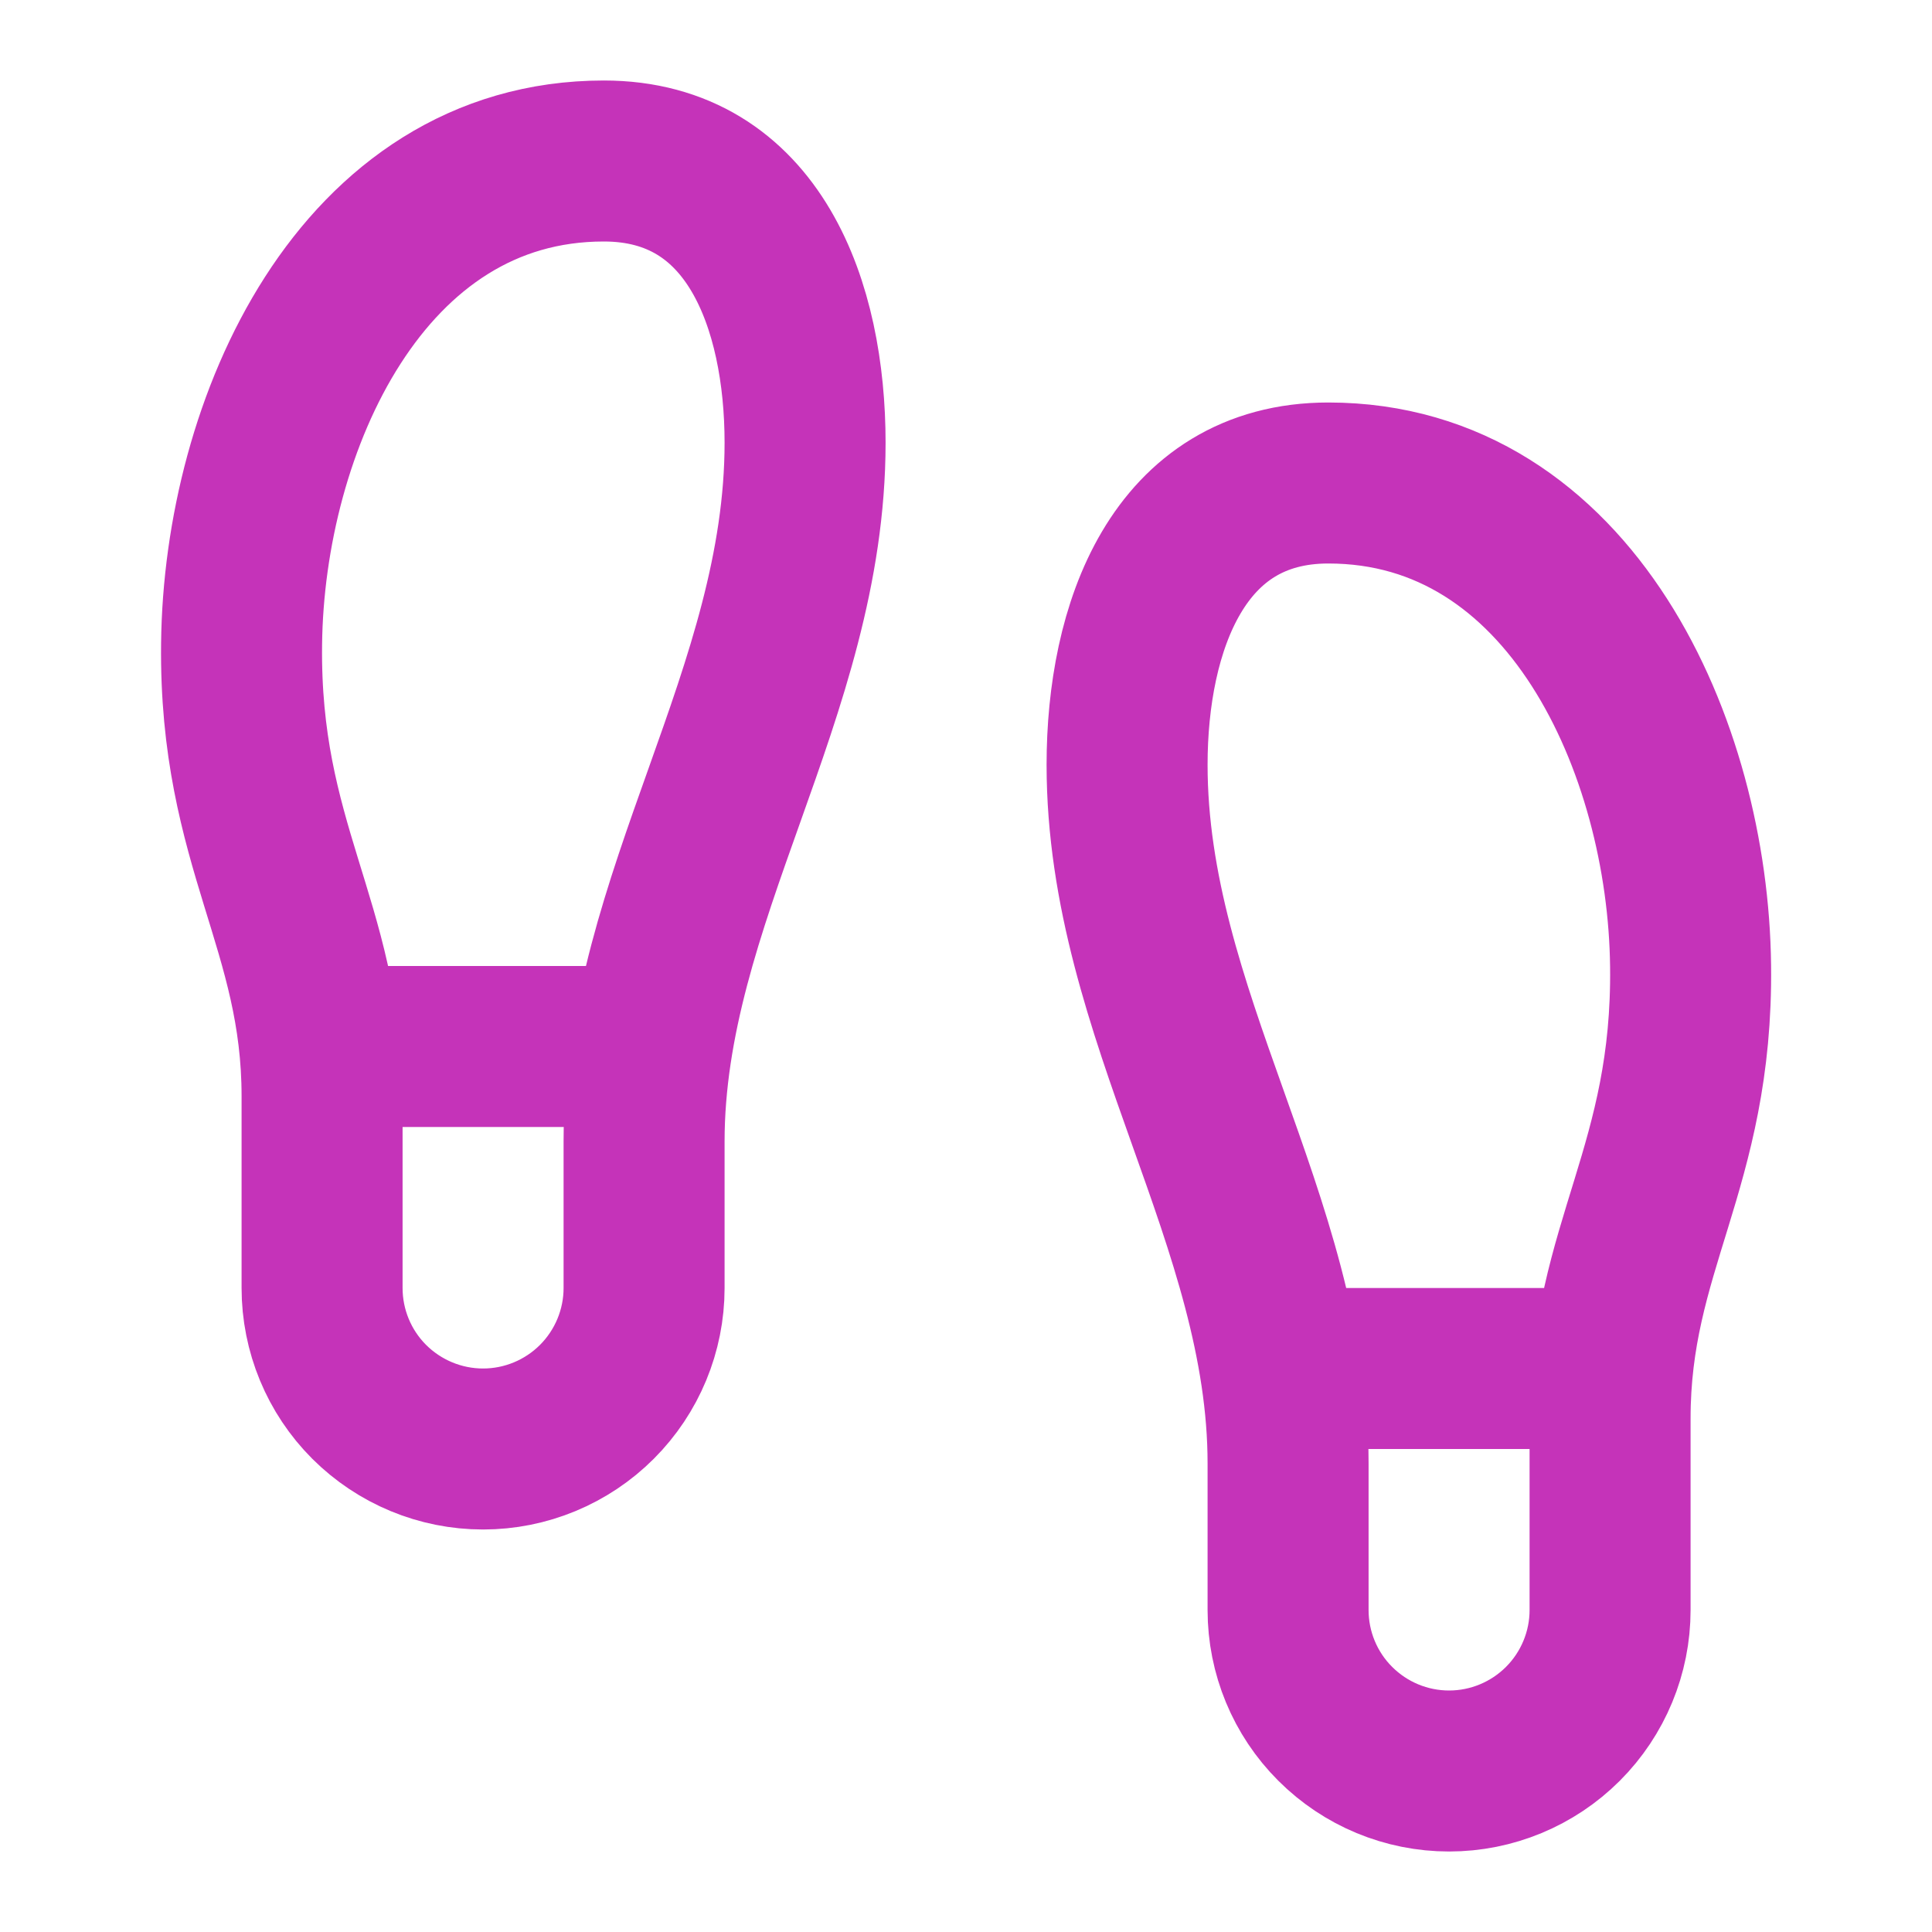 <svg width="24" height="24" viewBox="0 0 24 24" fill="none" xmlns="http://www.w3.org/2000/svg">
<path d="M16.001 17H20.001M4.001 13H8.001M4.001 16V13.62C4.001 11.5 2.971 10.5 3.001 8C3.031 5.28 4.491 2 7.501 2C9.371 2 10.001 3.8 10.001 5.5C10.001 8.61 8.001 11.16 8.001 14.18V16C8.001 16.53 7.79 17.039 7.415 17.414C7.04 17.789 6.531 18 6.001 18C5.47 18 4.962 17.789 4.586 17.414C4.211 17.039 4.001 16.53 4.001 16ZM20.001 20V17.62C20.001 15.5 21.031 14.5 21.001 12C20.971 9.28 19.511 6 16.501 6C14.631 6 14.001 7.8 14.001 9.5C14.001 12.61 16.001 15.16 16.001 18.18V20C16.001 20.53 16.211 21.039 16.587 21.414C16.962 21.789 17.47 22 18.001 22C18.531 22 19.04 21.789 19.415 21.414C19.79 21.039 20.001 20.53 20.001 20Z" stroke="#C533B9" stroke-width="2" stroke-linecap="round" stroke-linejoin="round"/>
</svg>
